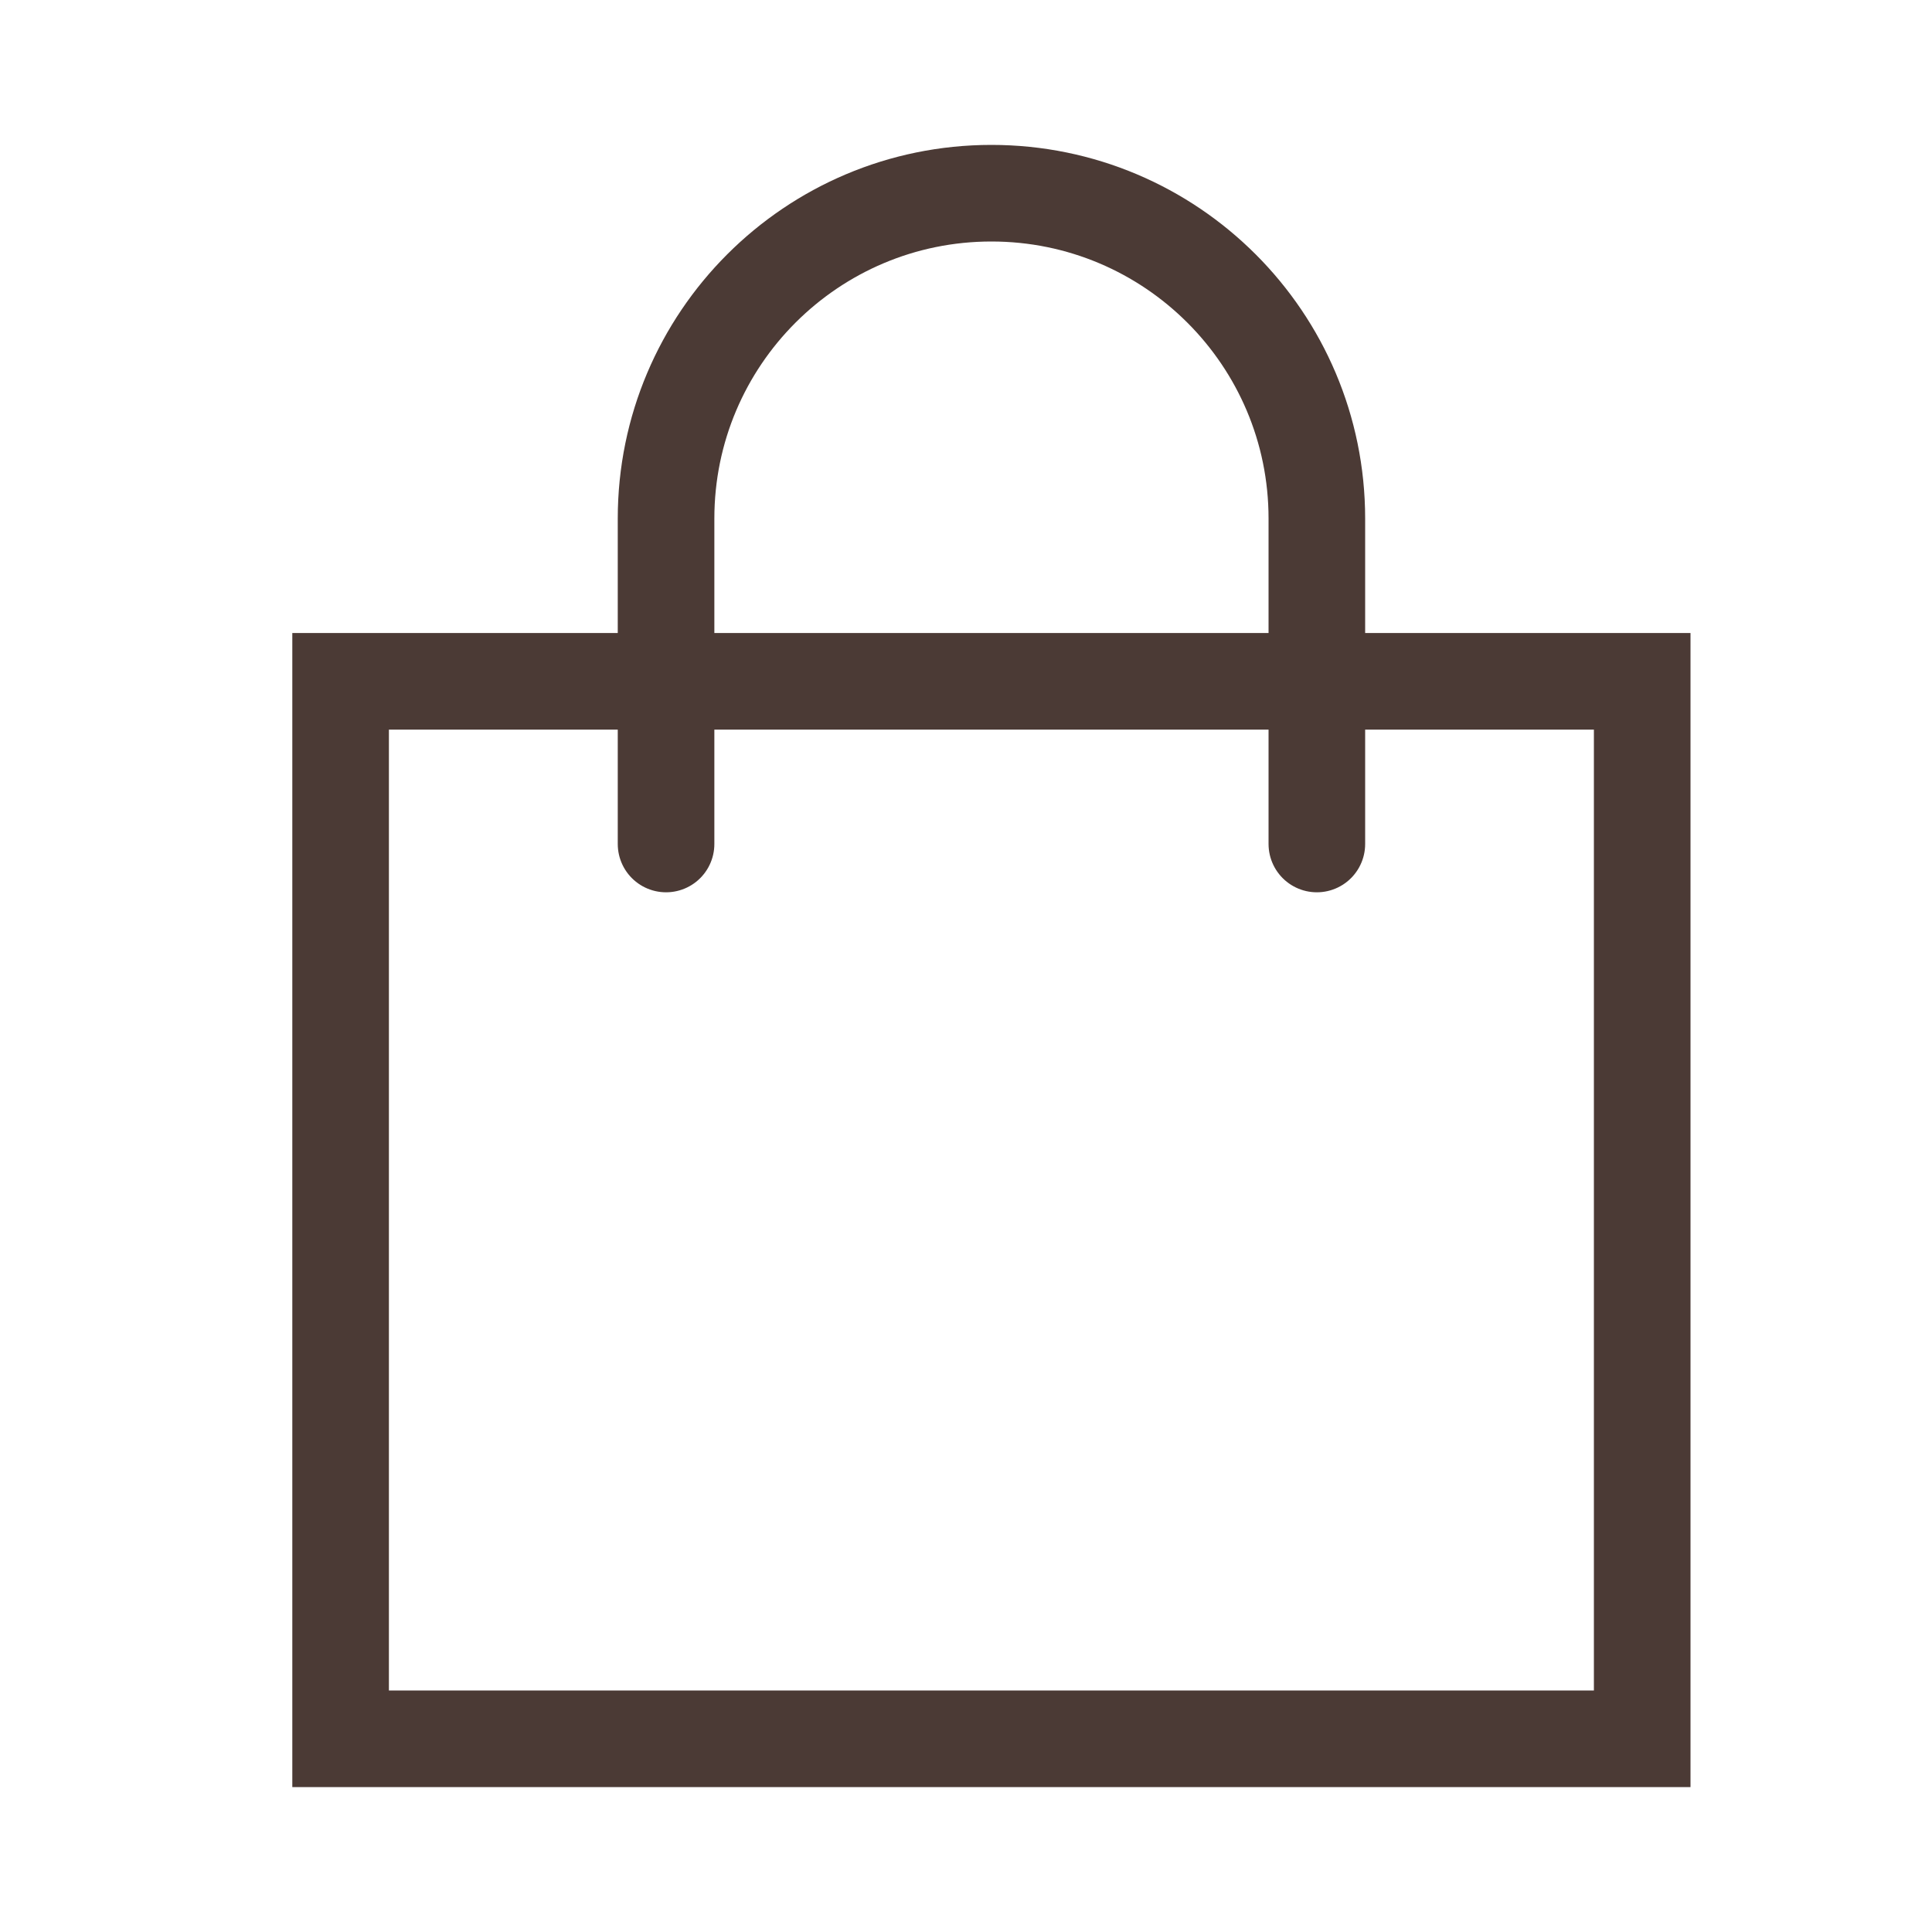 <svg width="20" height="20" viewBox="0 0 20 20" fill="none" xmlns="http://www.w3.org/2000/svg">
<rect x="3.526" y="7.053" width="13.474" height="10.947" stroke="#4B3A35"/>
<path d="M13.632 8.737V5.368C13.632 3.508 12.123 2 10.263 2V2C8.403 2 6.895 3.508 6.895 5.368L6.895 8.737" stroke="#4B3A35" stroke-linecap="round"/>
</svg>
